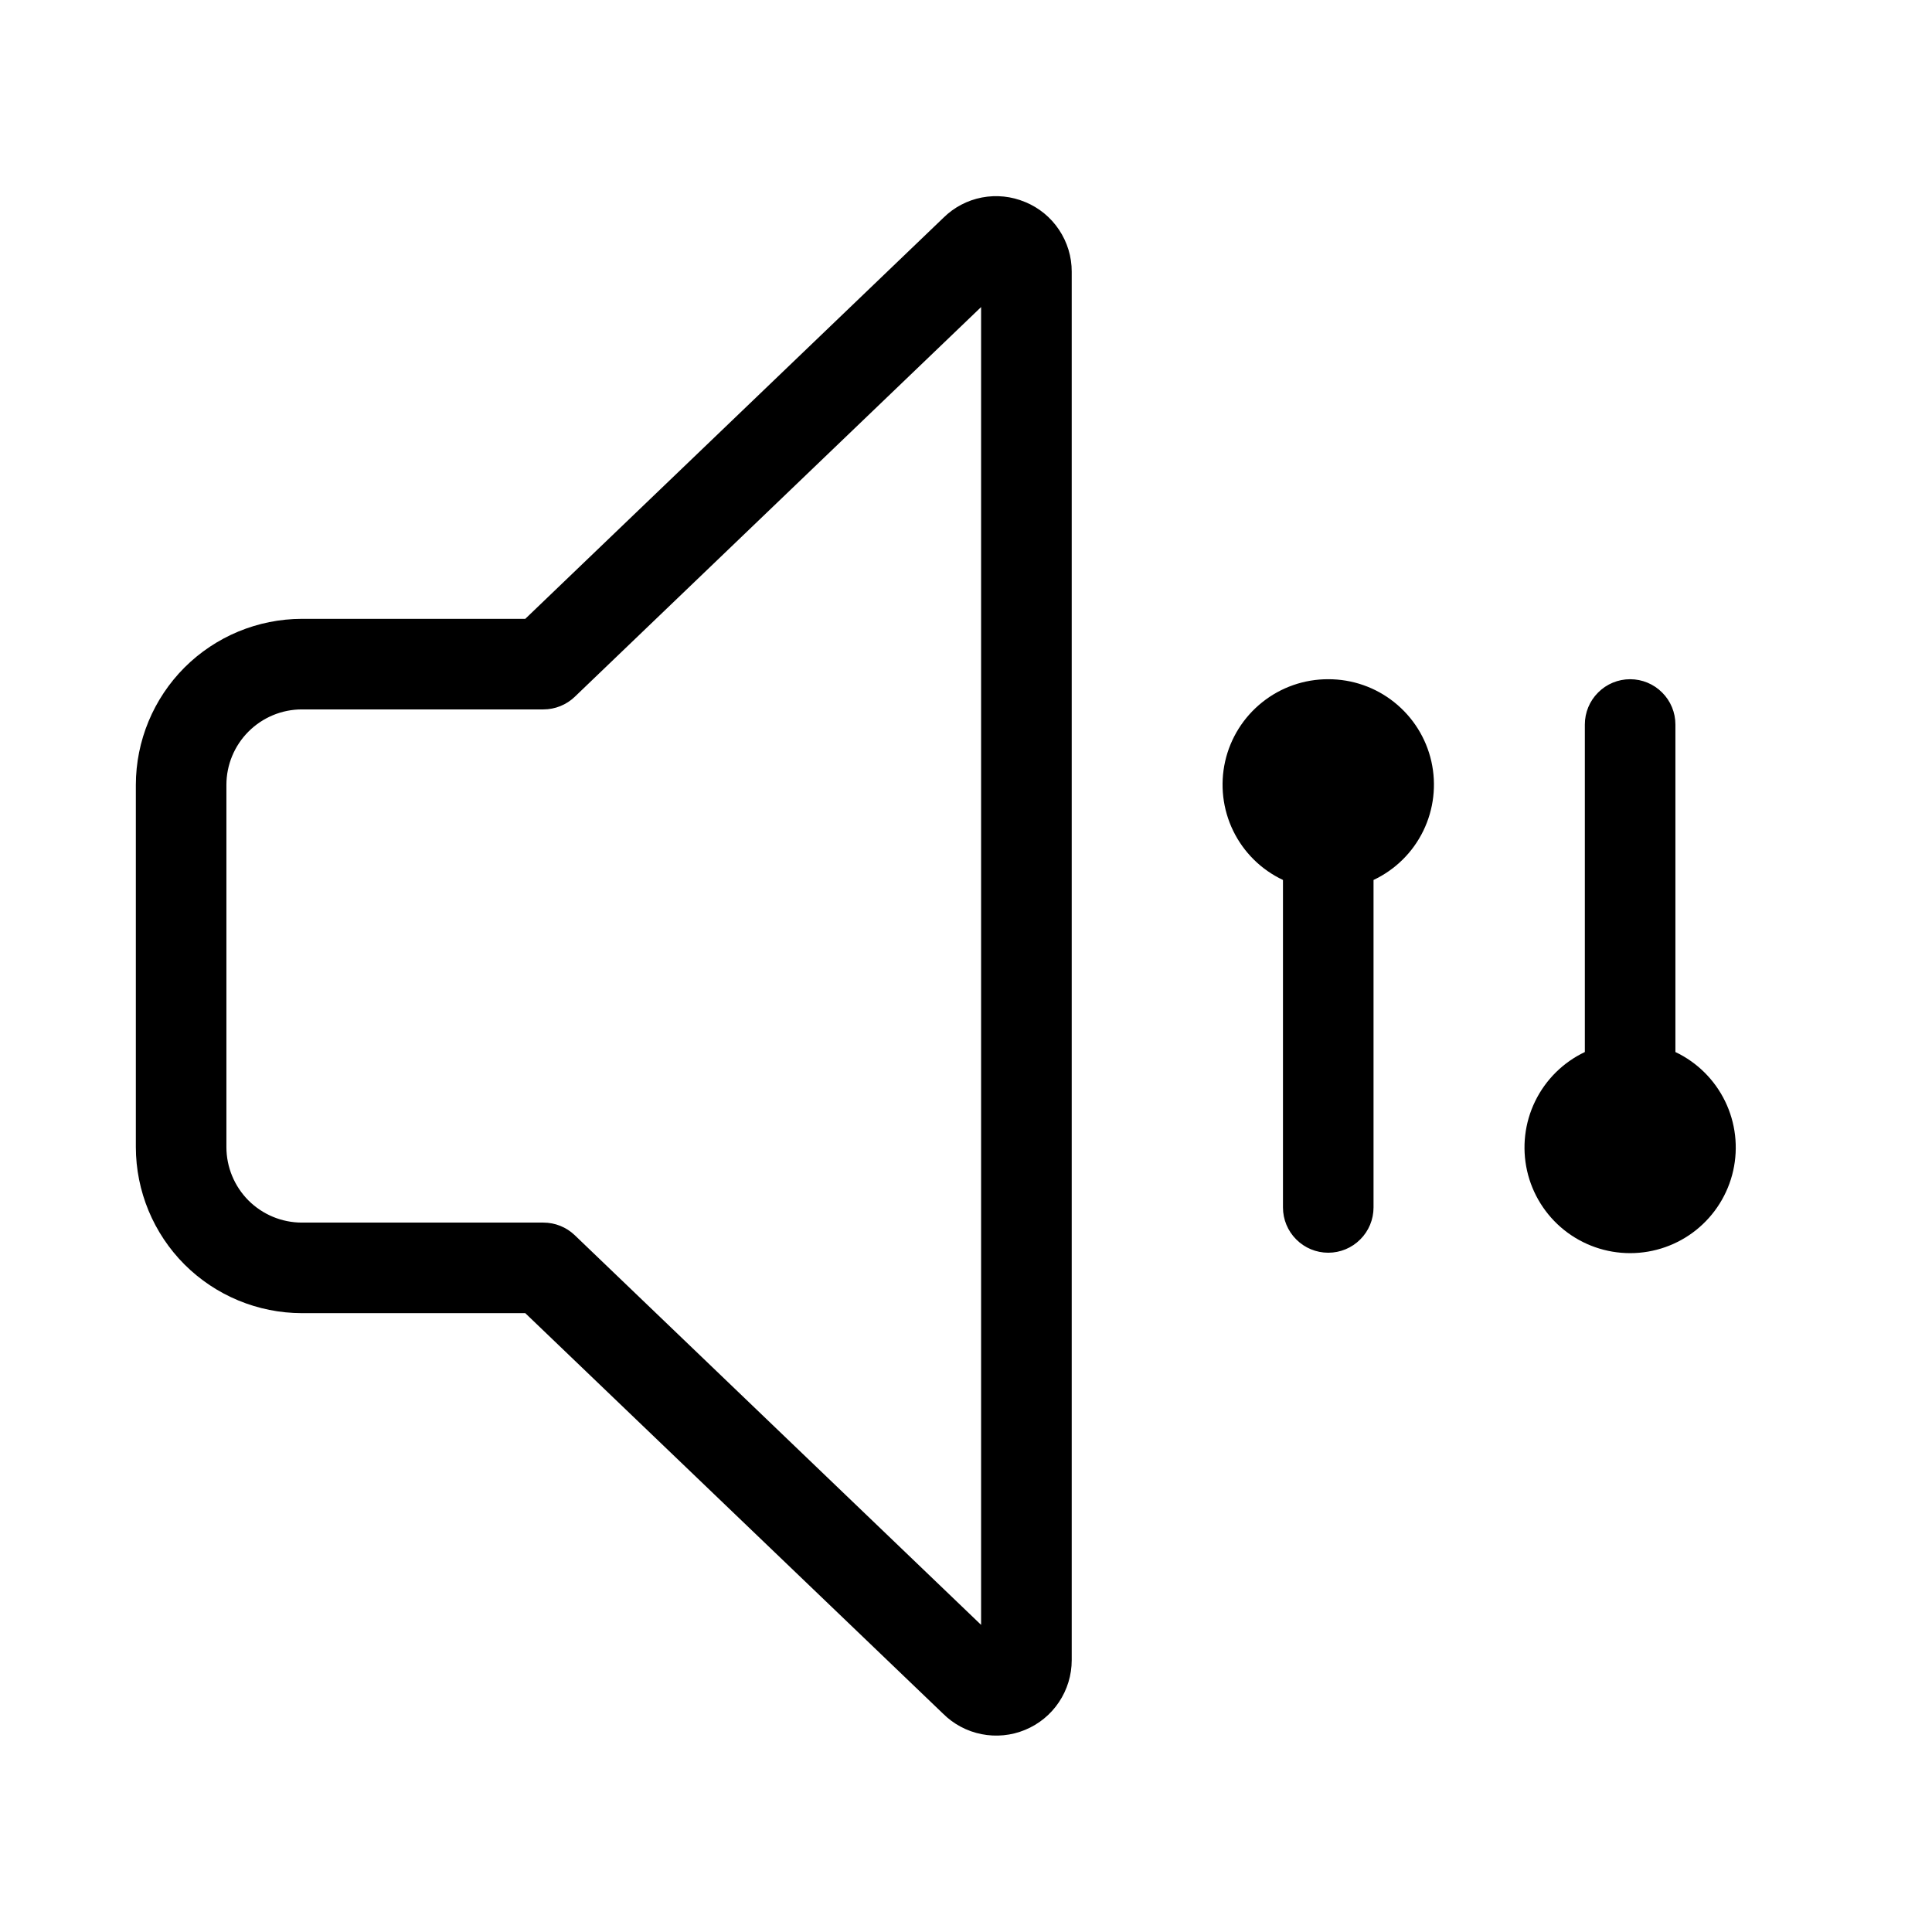 <svg xmlns="http://www.w3.org/2000/svg" width="32" height="32" viewBox="0 0 32 32"><path d="M22 11.25C21.603 11.249 21.217 11.383 20.907 11.631C20.596 11.879 20.379 12.225 20.292 12.612C20.205 12.999 20.252 13.405 20.426 13.762C20.6 14.119 20.891 14.406 21.25 14.575V19.999C21.25 20.198 21.329 20.389 21.47 20.529C21.61 20.67 21.801 20.749 22 20.749C22.199 20.749 22.39 20.67 22.53 20.529C22.671 20.389 22.75 20.198 22.75 19.999V14.575C23.109 14.406 23.4 14.119 23.574 13.762C23.748 13.405 23.795 12.999 23.708 12.612C23.621 12.225 23.404 11.879 23.093 11.631C22.783 11.383 22.397 11.249 22 11.25ZM16.979 3.346C16.753 3.251 16.504 3.225 16.264 3.271C16.023 3.317 15.801 3.434 15.627 3.606L8.7 10.25H5C4.271 10.251 3.572 10.541 3.056 11.056C2.541 11.572 2.251 12.271 2.25 13V19C2.251 19.729 2.541 20.428 3.056 20.944C3.572 21.459 4.271 21.749 5 21.75H8.7L15.617 28.381C15.792 28.556 16.014 28.675 16.257 28.723C16.499 28.771 16.75 28.747 16.979 28.652C17.207 28.558 17.403 28.398 17.54 28.192C17.677 27.987 17.751 27.745 17.751 27.498V4.5C17.752 4.253 17.678 4.011 17.541 3.806C17.404 3.6 17.209 3.44 16.98 3.346H16.979ZM16.25 26.913L9.52 20.459C9.38 20.325 9.194 20.25 9 20.25H5C4.669 20.25 4.351 20.118 4.116 19.884C3.882 19.649 3.75 19.331 3.75 19V13C3.75 12.669 3.882 12.351 4.116 12.117C4.351 11.882 4.669 11.75 5 11.75H9C9.194 11.75 9.38 11.675 9.52 11.541L16.25 5.086V26.913ZM27.75 17.425V12C27.75 11.801 27.671 11.61 27.53 11.47C27.39 11.329 27.199 11.25 27 11.25C26.801 11.25 26.61 11.329 26.47 11.47C26.329 11.61 26.25 11.801 26.25 12V17.425C25.891 17.595 25.601 17.883 25.427 18.24C25.253 18.597 25.206 19.003 25.293 19.391C25.38 19.778 25.597 20.125 25.907 20.373C26.217 20.621 26.603 20.756 27 20.756C27.397 20.756 27.783 20.621 28.093 20.373C28.403 20.125 28.62 19.778 28.707 19.391C28.794 19.003 28.747 18.597 28.573 18.24C28.399 17.883 28.109 17.595 27.75 17.425Z"/></svg>